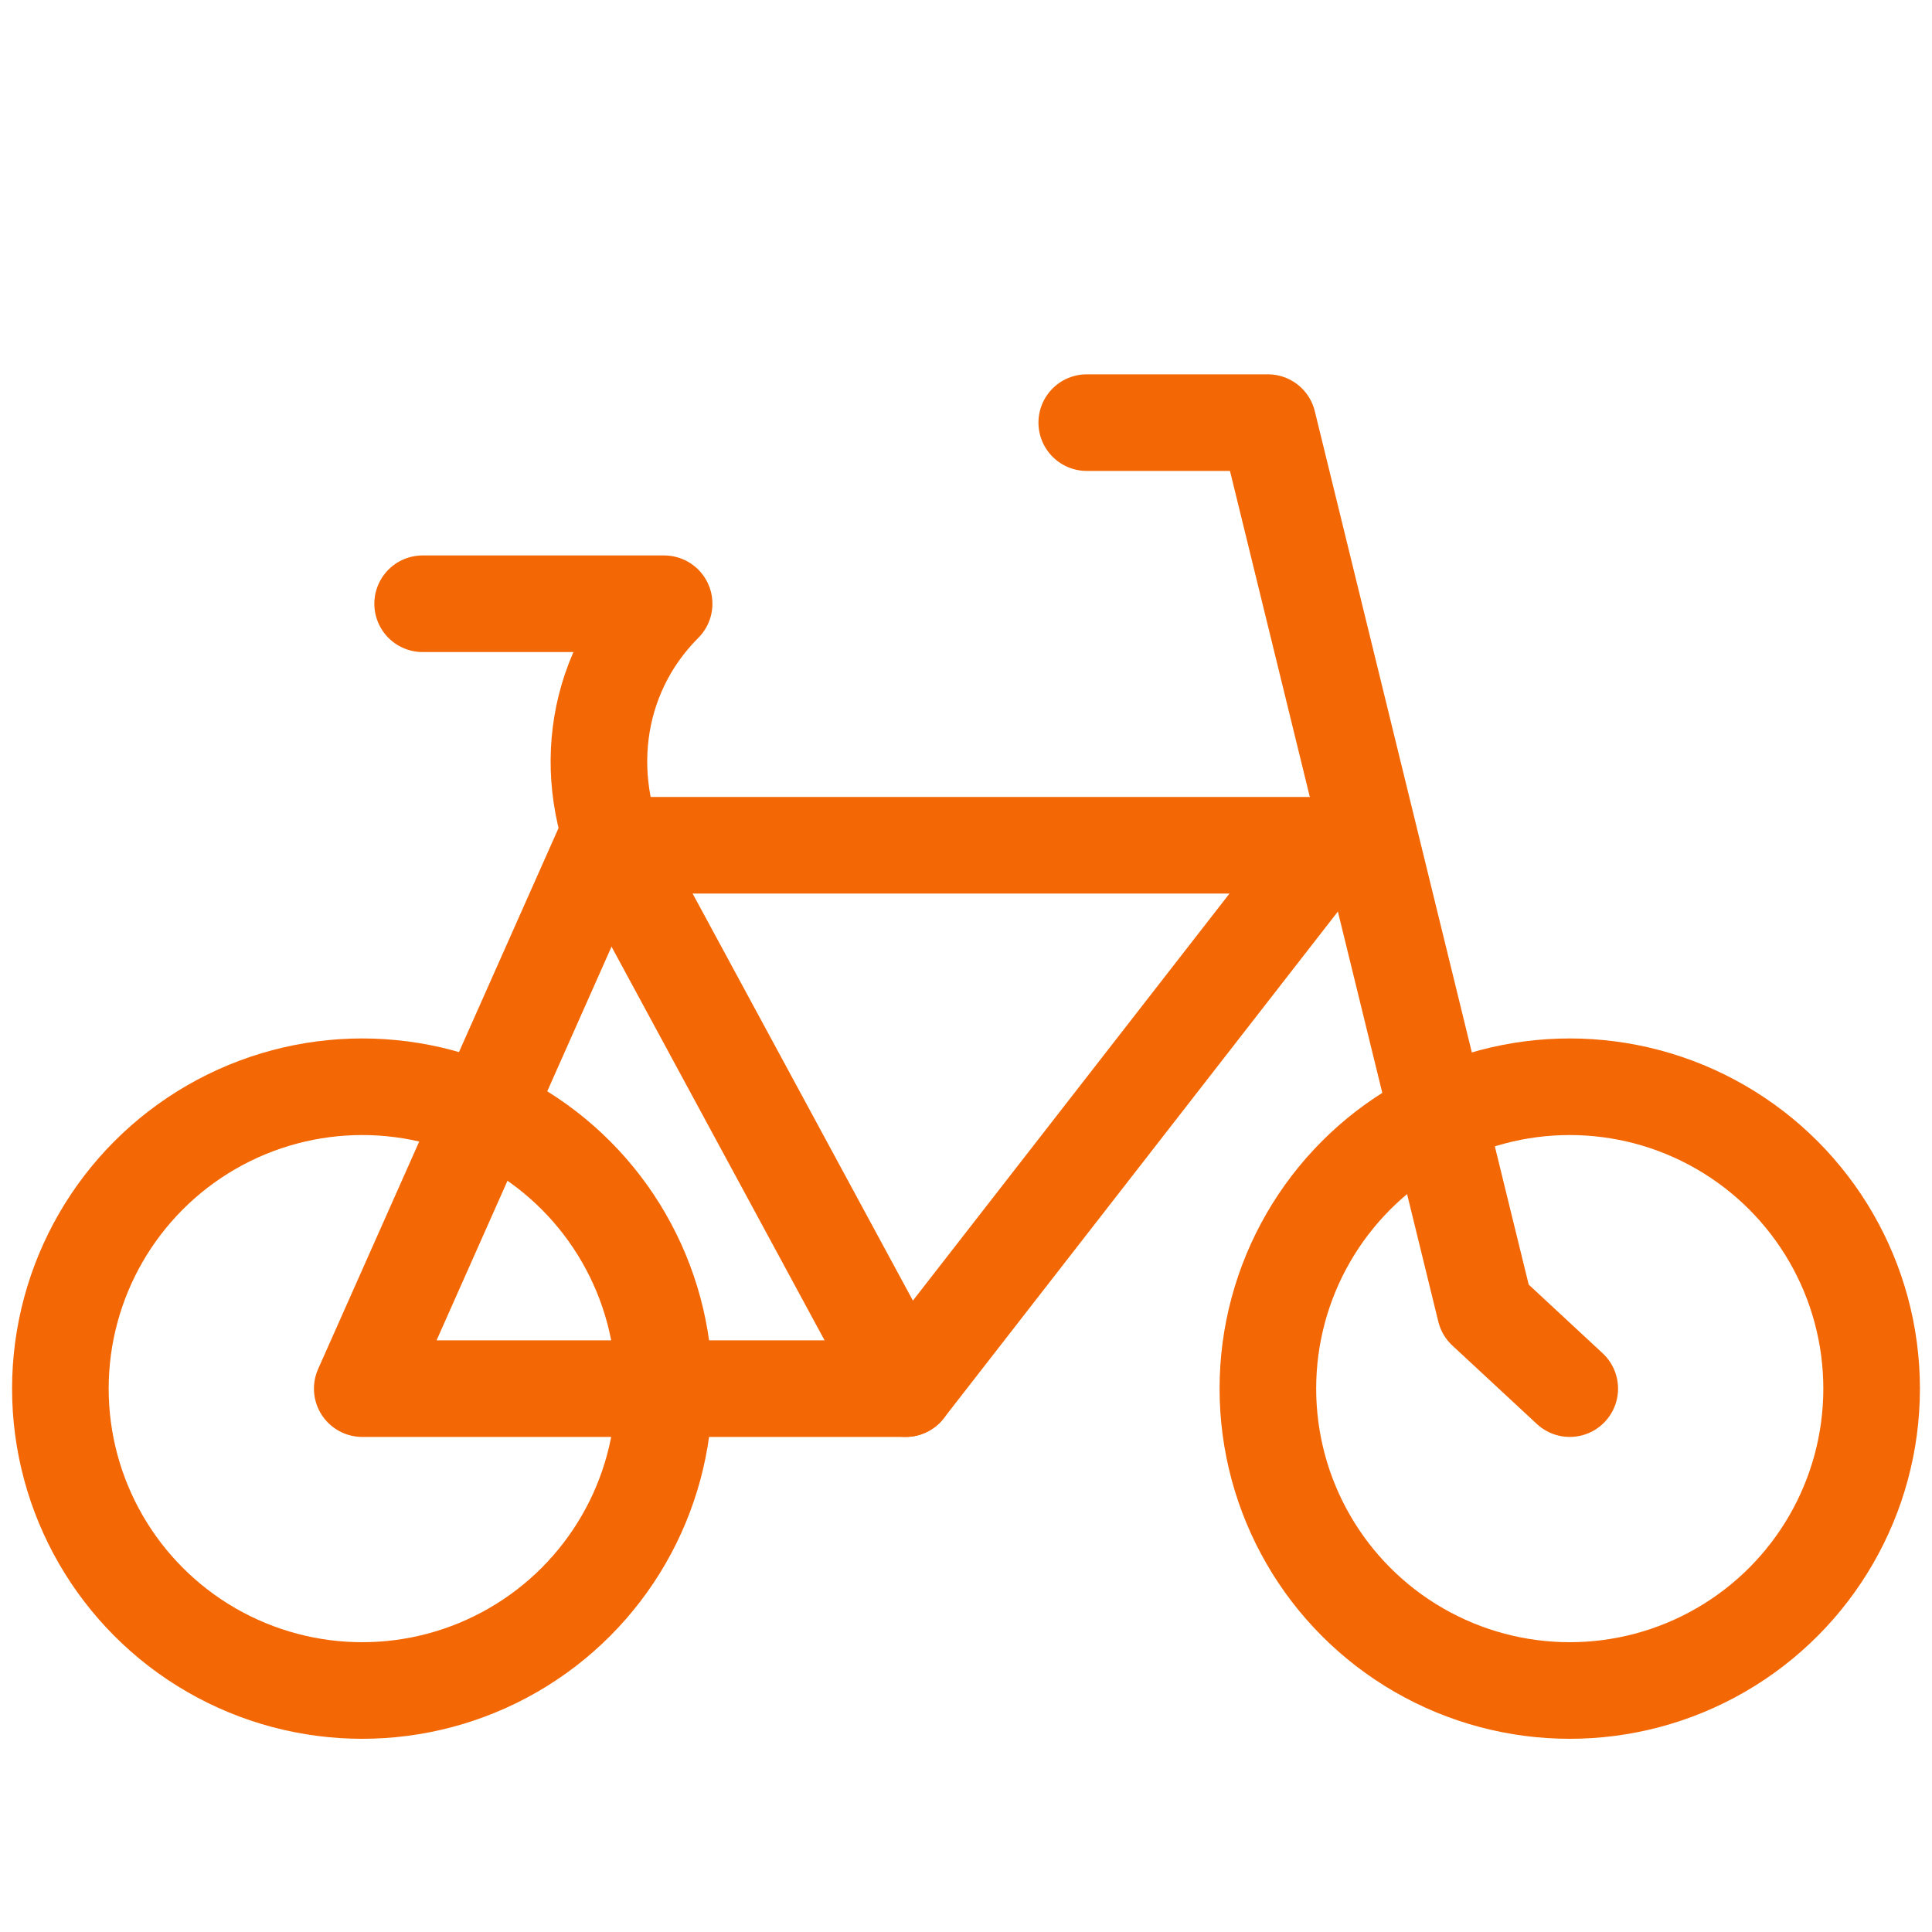 <!DOCTYPE svg PUBLIC "-//W3C//DTD SVG 1.1//EN" "http://www.w3.org/Graphics/SVG/1.1/DTD/svg11.dtd">
<!-- Uploaded to: SVG Repo, www.svgrepo.com, Transformed by: SVG Repo Mixer Tools -->
<svg version="1.1" id="Icons" xmlns="http://www.w3.org/2000/svg" xmlns:xlink="http://www.w3.org/1999/xlink" viewBox="0 0 32 32" xml:space="preserve" width="80px" height="80px" fill="#F36805" stroke="#F36805" transform="matrix(1, 0, 0, 1, 0, 0)">
<g id="SVGRepo_bgCarrier" stroke-width="0"/>
<g id="SVGRepo_tracerCarrier" stroke-linecap="round" stroke-linejoin="round"/>
<g id="SVGRepo_iconCarrier"> <style type="text/css"> .st0{fill:none;stroke:#F36805;stroke-width:1.6;stroke-linecap:round;stroke-linejoin:round;stroke-miterlimit:10;} .st1{fill:none;stroke:#F36805;stroke-width:1.6;stroke-linejoin:round;stroke-miterlimit:10;} </style> <polyline class="st0" points="18,7 21,7 24.6,21.7 26,23 "/> <circle class="st0" cx="26" cy="23" r="5"/> <circle class="st0" cx="6" cy="23" r="5"/> <path class="st0" d="M6,23c1,0,9,0,9,0l7-9H10L6,23z"/> <path class="st0" d="M15,23l-4.6-8.5C9.6,13,9.8,11.2,11,10l0,0H7"/> </g>
</svg>